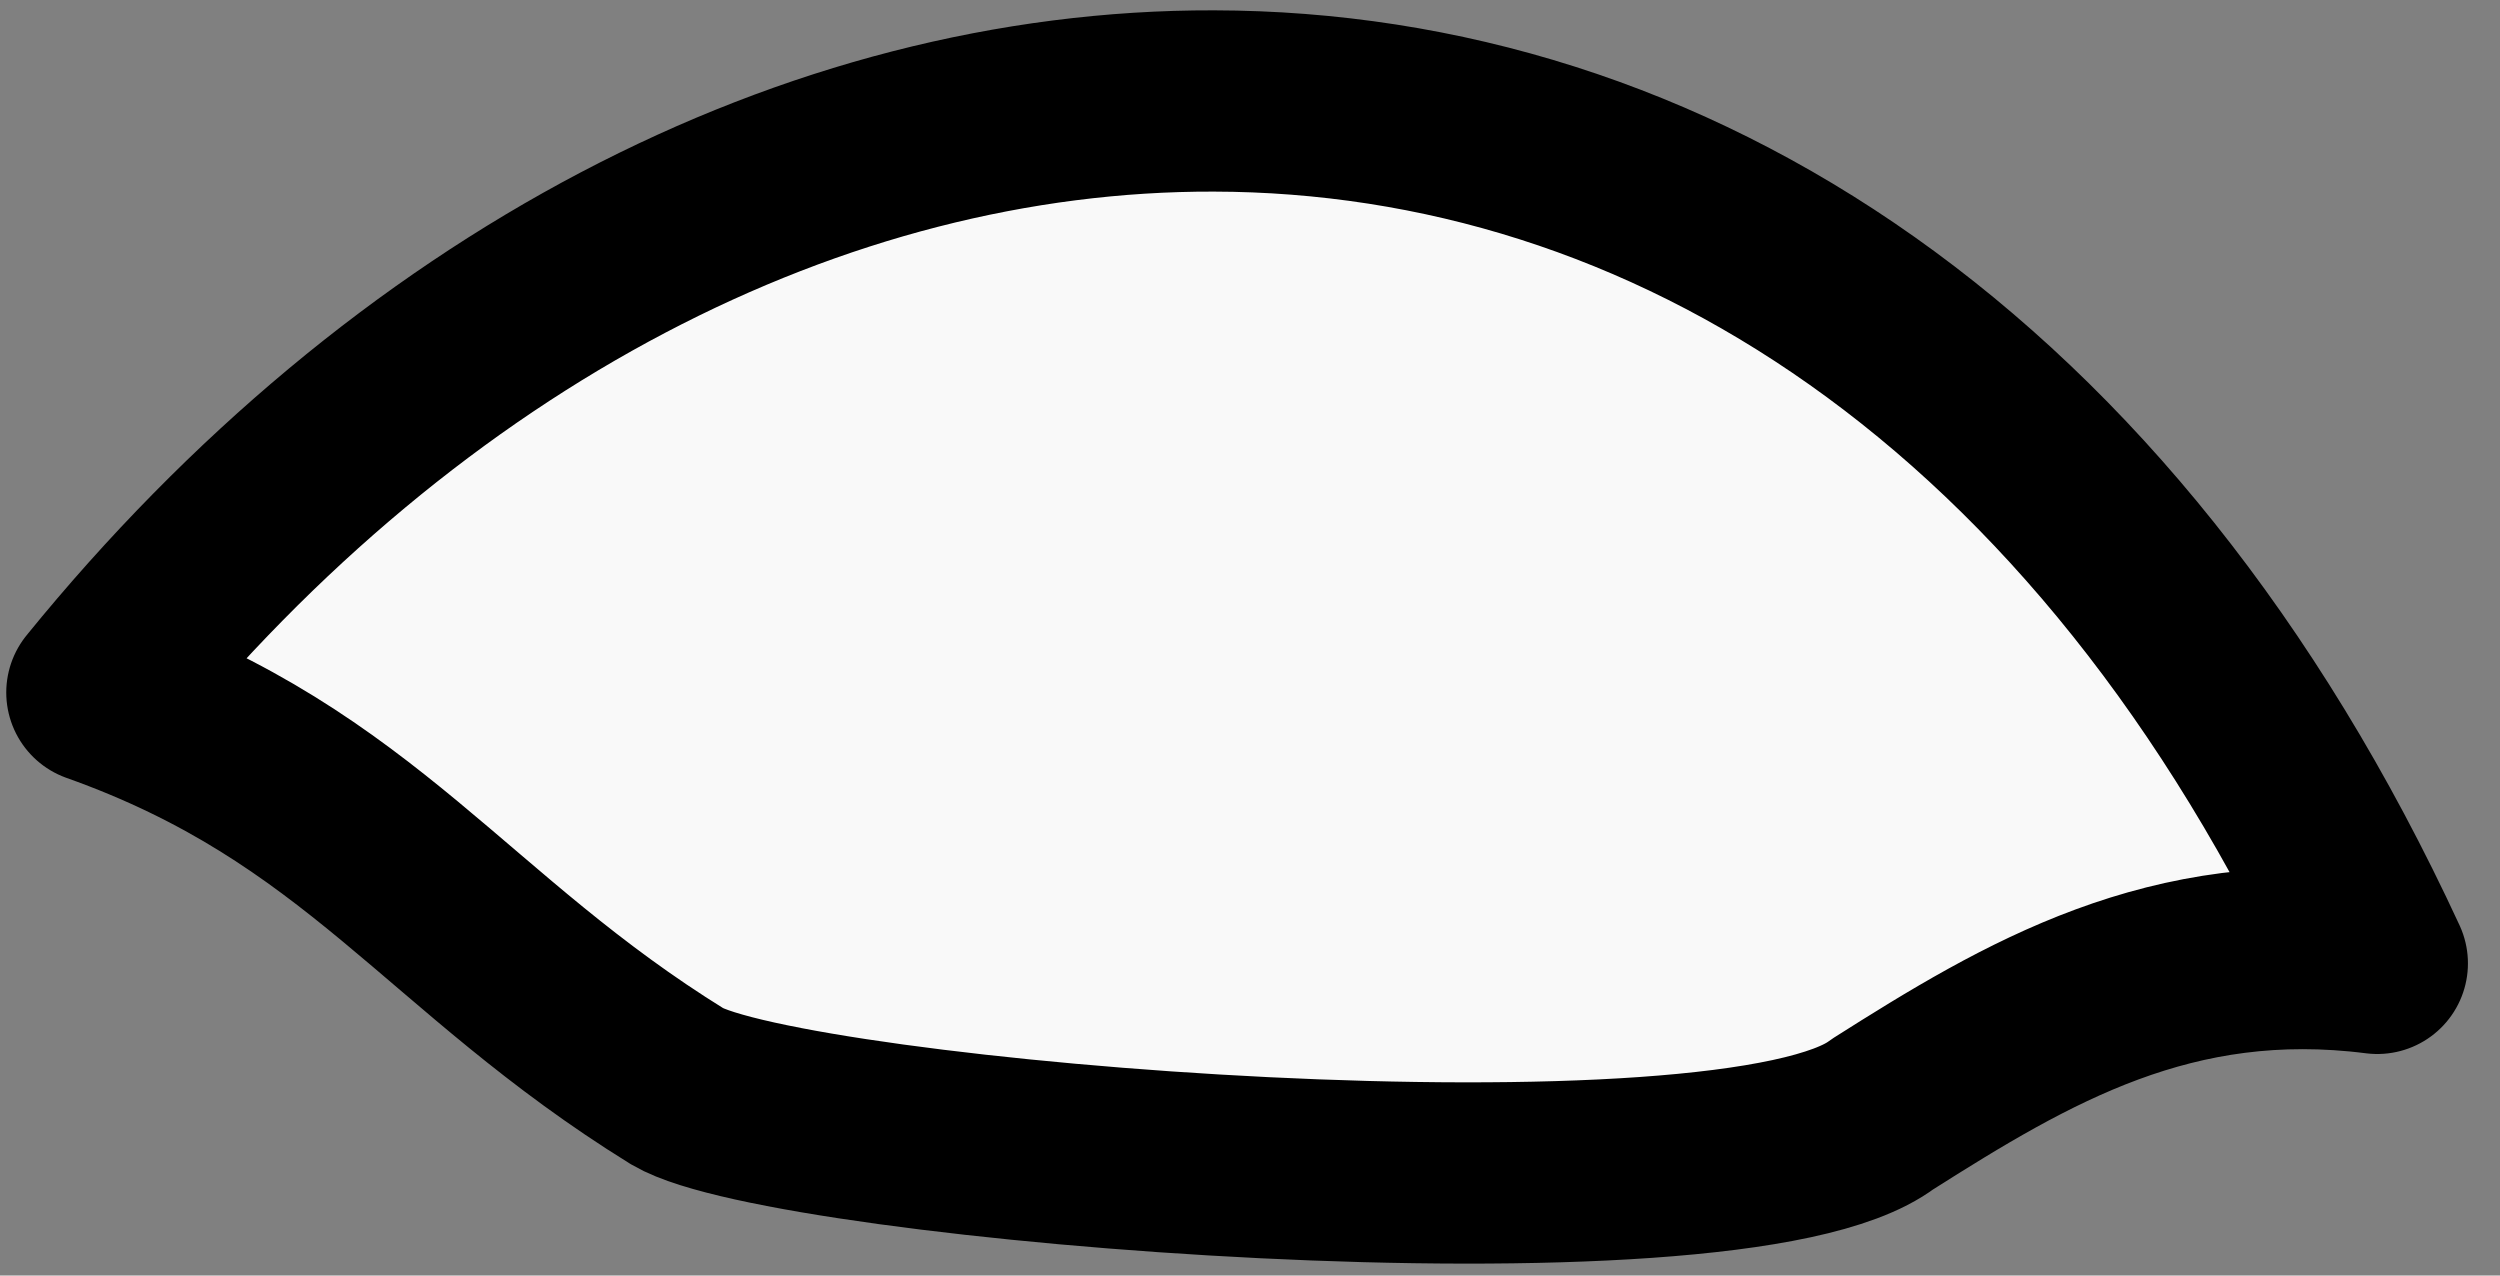 <?xml version="1.0" encoding="UTF-8"?>
<svg width="49px" height="25px" viewBox="0 0 49 25" version="1.1" xmlns="http://www.w3.org/2000/svg" xmlns:xlink="http://www.w3.org/1999/xlink">
    <rect x="0" y="0" width="49" height="25" fill="#808080" stroke="none"/>
    <!-- Generator: Sketch 56.3 (81716) - https://sketch.com -->
    <title>path9966</title>
    <desc>Created with Sketch.</desc>
    <g id="Page-1" stroke="none" stroke-width="1" fill="none" fill-rule="evenodd" stroke-linecap="round" stroke-linejoin="round">
        <g id="1526766055" transform="translate(-20211, -202)" fill="#F9F9F9" fill-rule="nonzero" stroke="#000000" stroke-width="3.553">
            <g id="g10175" transform="translate(20212.633, 203.188)">
                <path d="M22.158,0.791 C14.358,0.771 6.375,4.87 0.266,12.385 C5.461,14.231 7.115,17.303 11.644,20.106 C13.801,21.378 32.293,22.9 35.261,20.652 C38.107,18.847 40.924,17.179 44.962,17.694 C39.601,6.11 30.998,0.81 22.158,0.791 Z" id="path9966"></path>
            </g>
        </g>
    </g>
</svg>